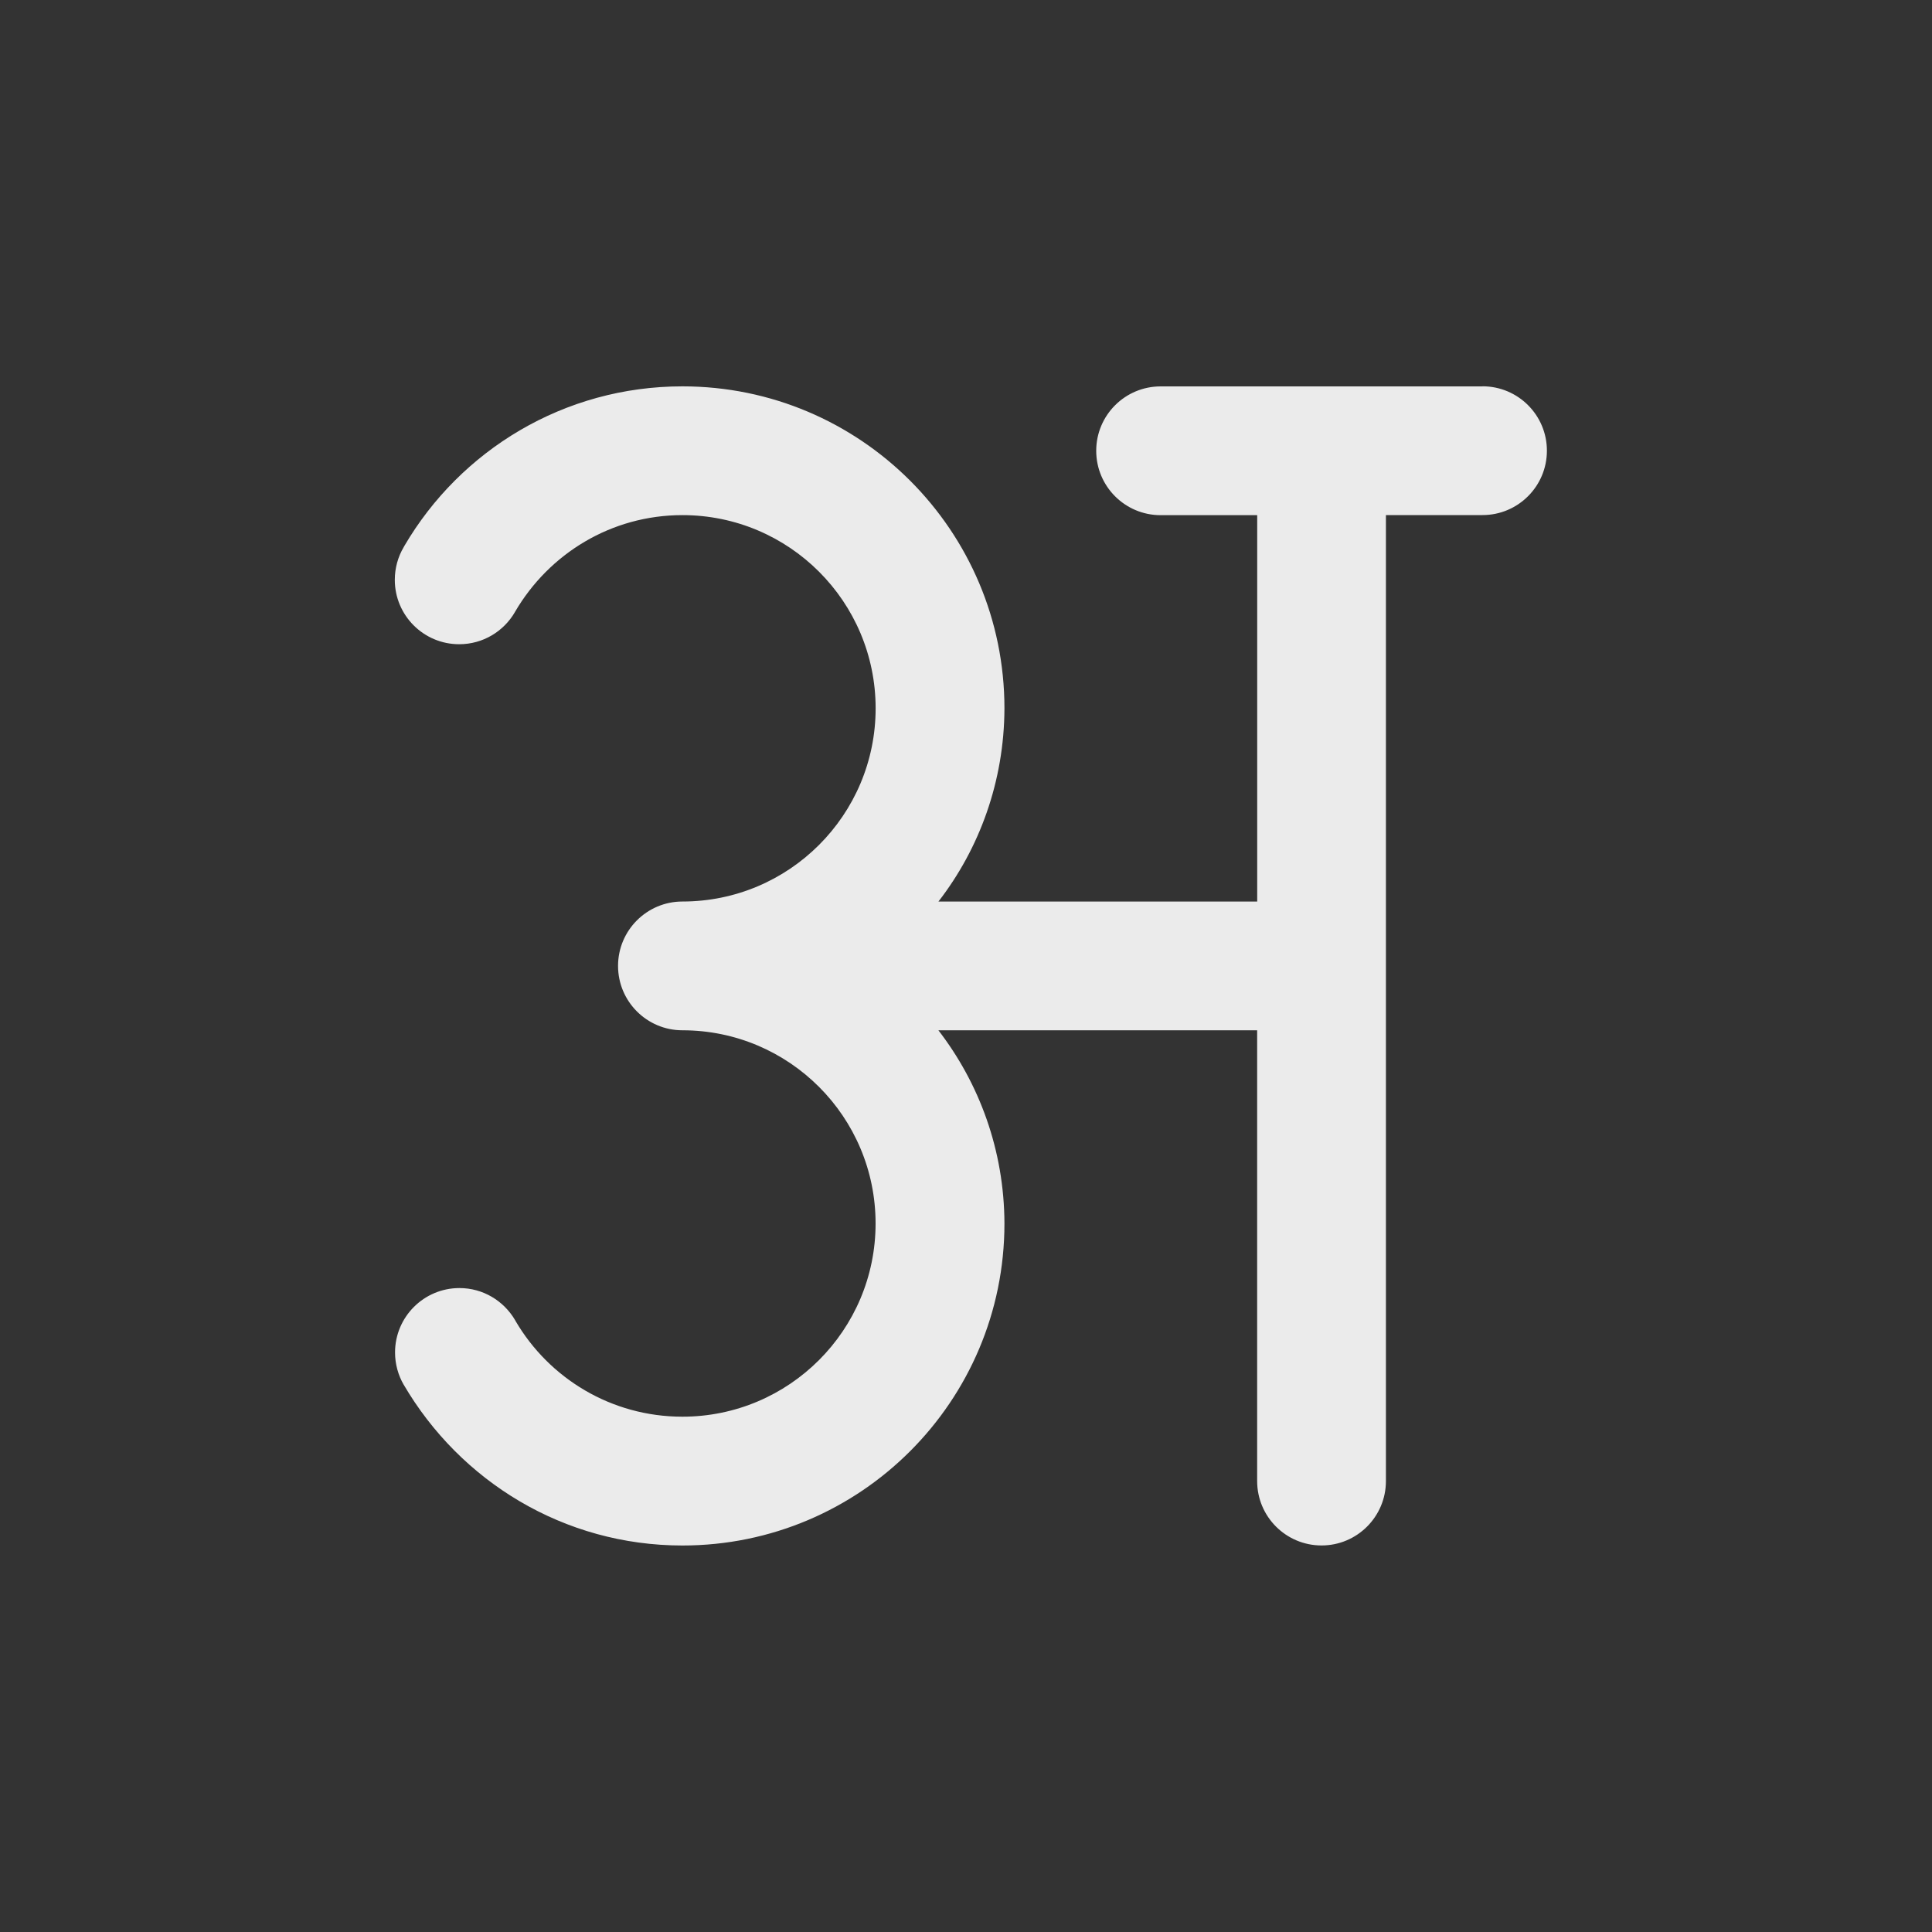<!-- Generated by IcoMoon.io -->
<svg version="1.1" xmlns="http://www.w3.org/2000/svg" width="40" height="40" viewBox="0 0 40 40">
<rect x="0" y="0" width="40" height="40" fill="#333333" stroke="none"/>
<title>letter-hindi-a</title>
<path fill="#ebebeb" d="M30.696 8h-6.667c-0.736 0-1.333 0.597-1.333 1.333s0.597 1.333 1.333 1.333v0h2v8h-6.6c0.848-1.095 1.362-2.487 1.367-3.999v-0.001c-0-3.682-2.985-6.667-6.667-6.667-2.455 0-4.599 1.326-5.756 3.302l-0.017 0.031c-0.114 0.193-0.182 0.425-0.182 0.673 0 0.736 0.597 1.333 1.333 1.333 0.493 0 0.924-0.268 1.154-0.666l0.003-0.006c0.704-1.204 1.992-2.001 3.465-2.001 2.209 0 4 1.791 4 4s-1.791 4-4 4h-0c-0.736 0-1.333 0.597-1.333 1.333s0.597 1.333 1.333 1.333v0c2.209 0 3.999 1.791 3.999 4s-1.791 4-4 4c-1.473 0-2.76-0.796-3.454-1.981l-0.010-0.019c-0.235-0.399-0.663-0.663-1.152-0.663-0.736 0-1.333 0.597-1.333 1.333 0 0.244 0.066 0.473 0.18 0.67l-0.003-0.006c1.174 2.007 3.319 3.333 5.773 3.333 3.682 0 6.667-2.985 6.667-6.667v0c-0.005-1.513-0.519-2.905-1.379-4.015l0.011 0.015h6.6v9.333c0 0.736 0.597 1.333 1.333 1.333s1.333-0.597 1.333-1.333v0-20h2c0.736 0 1.333-0.597 1.333-1.333s-0.597-1.333-1.333-1.333v0z"></path>
</svg>
